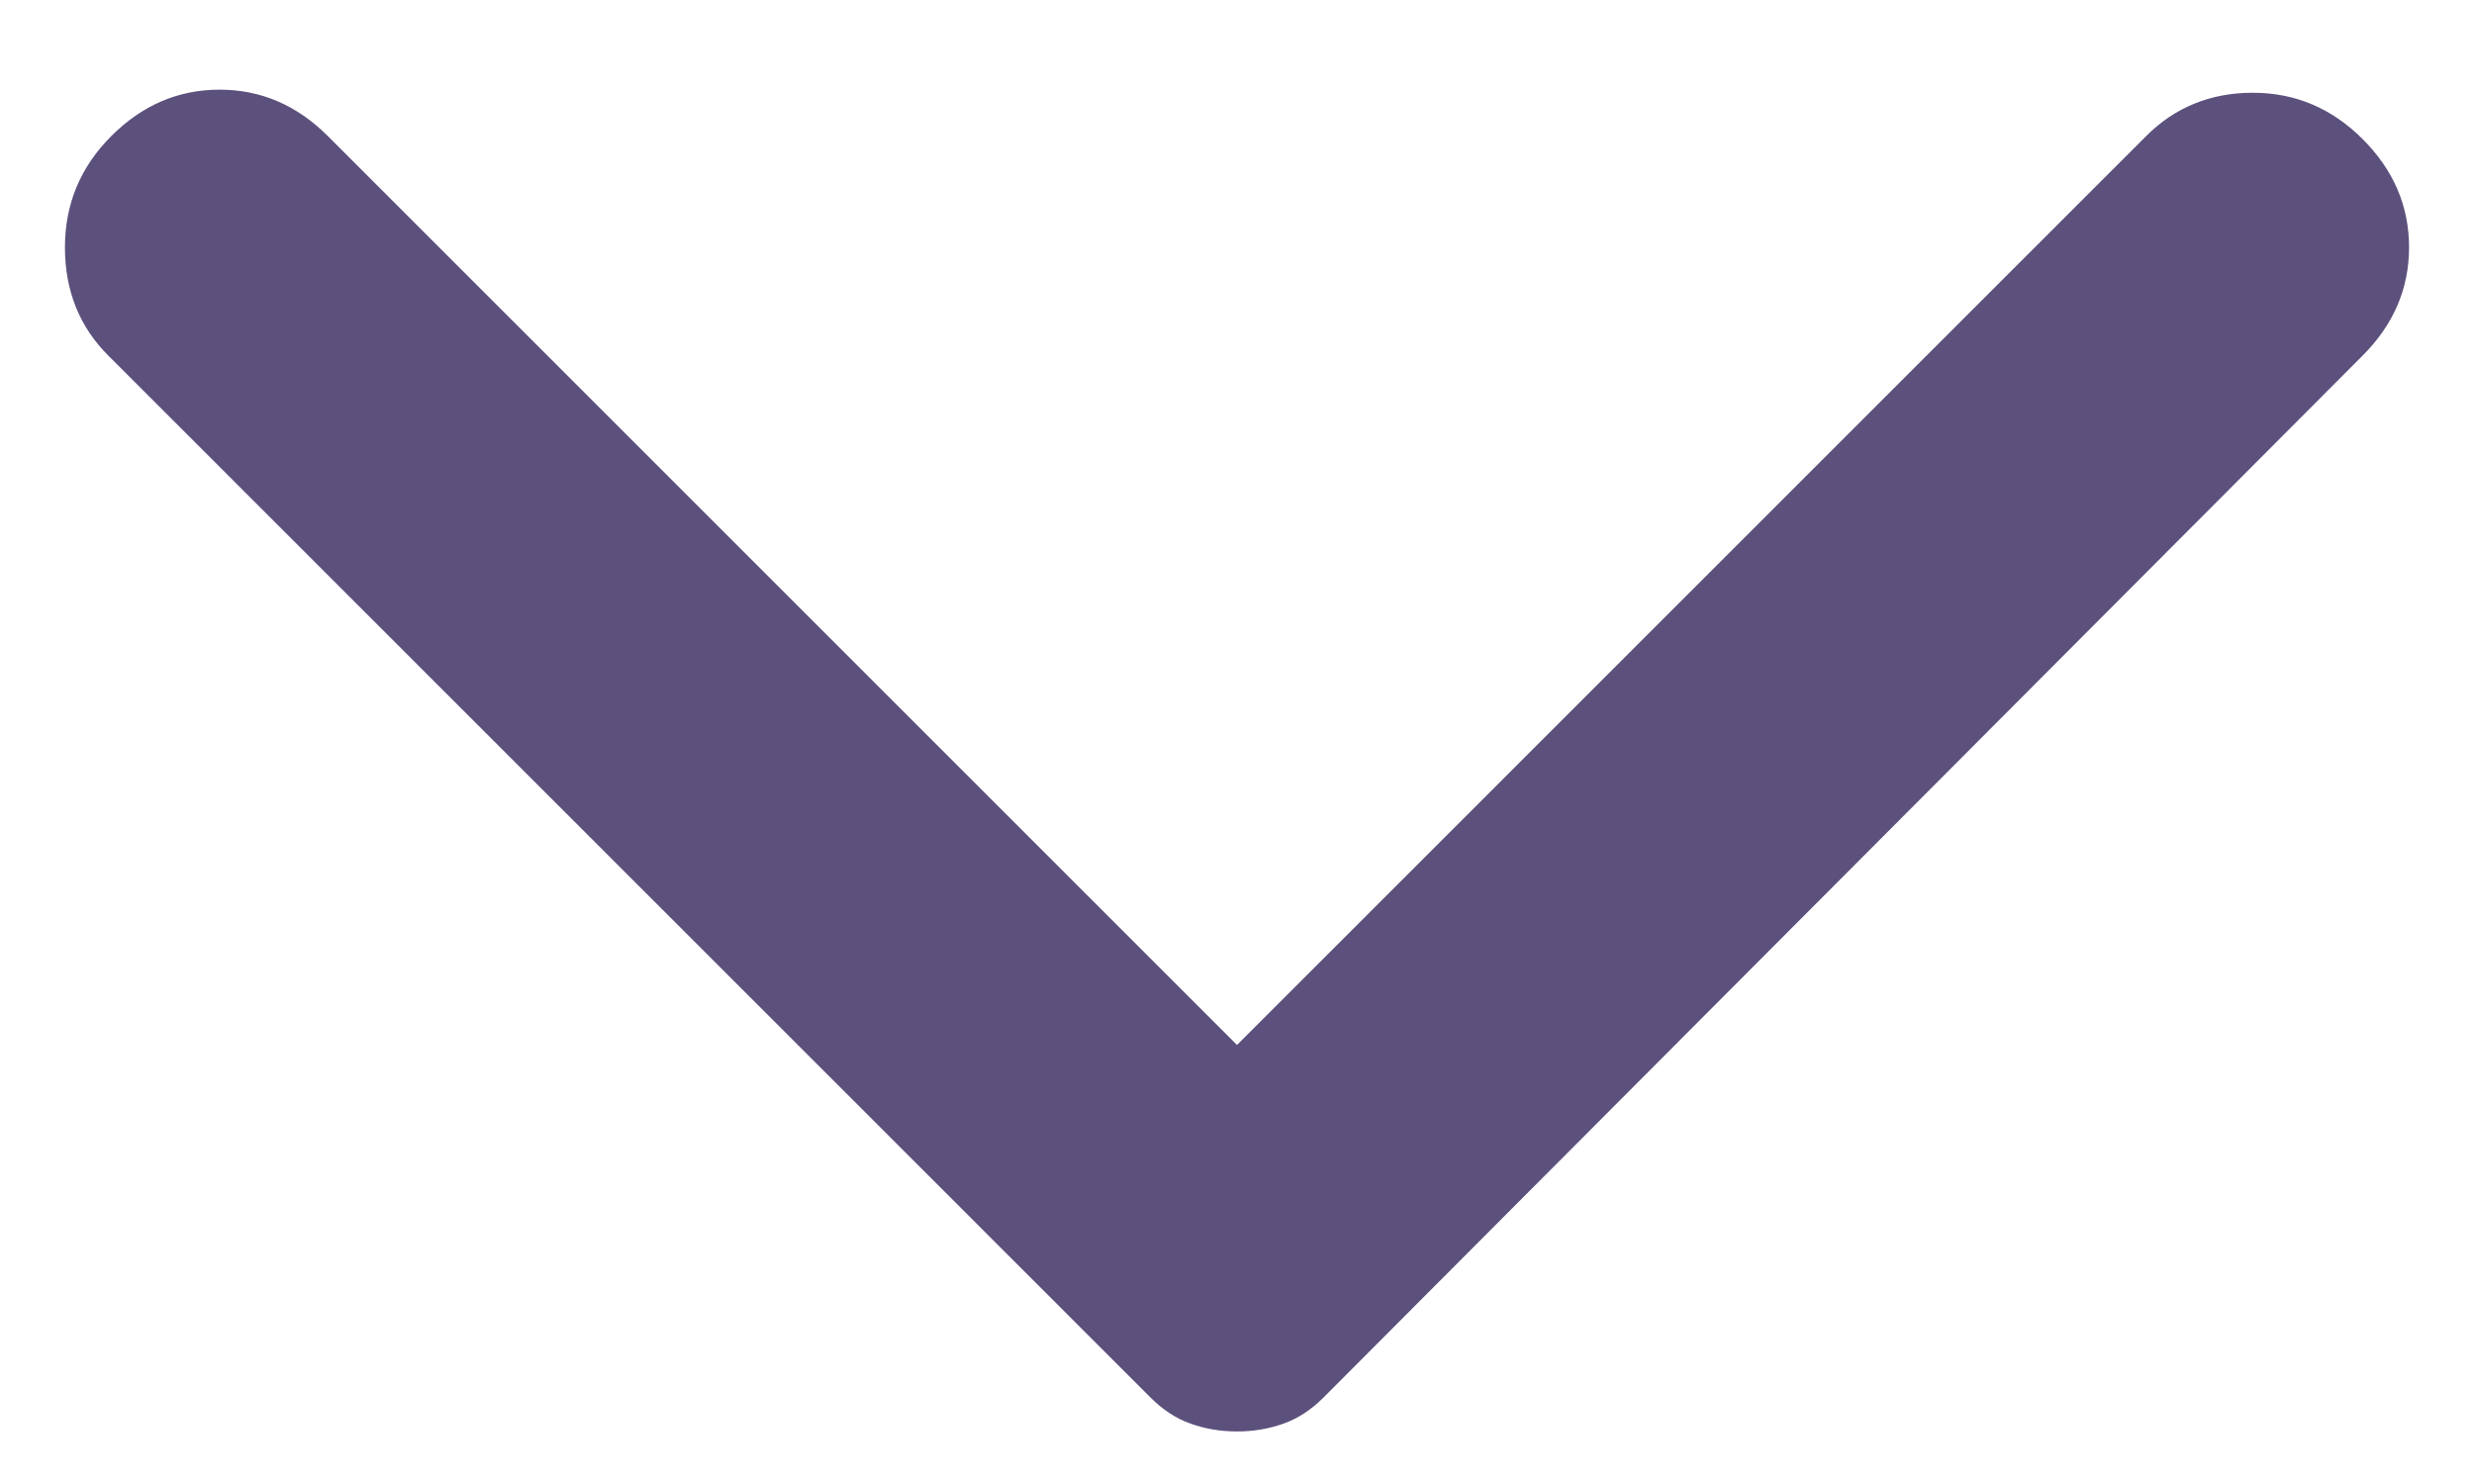 <svg width="20" height="12" viewBox="0 0 20 12" fill="none" xmlns="http://www.w3.org/2000/svg">
<path d="M19.1 2.875L10.7 11.3C10.6 11.4 10.492 11.471 10.375 11.512C10.258 11.554 10.133 11.575 10 11.575C9.867 11.575 9.742 11.554 9.625 11.512C9.508 11.471 9.4 11.4 9.3 11.3L0.875 2.875C0.642 2.642 0.525 2.35 0.525 2C0.525 1.65 0.65 1.35 0.9 1.1C1.15 0.85 1.442 0.725 1.775 0.725C2.108 0.725 2.4 0.85 2.65 1.1L10 8.45L17.35 1.1C17.583 0.867 17.871 0.75 18.212 0.75C18.554 0.75 18.85 0.875 19.1 1.125C19.35 1.375 19.475 1.667 19.475 2C19.475 2.333 19.35 2.625 19.1 2.875Z" fill="#5C507C"/>
</svg>
